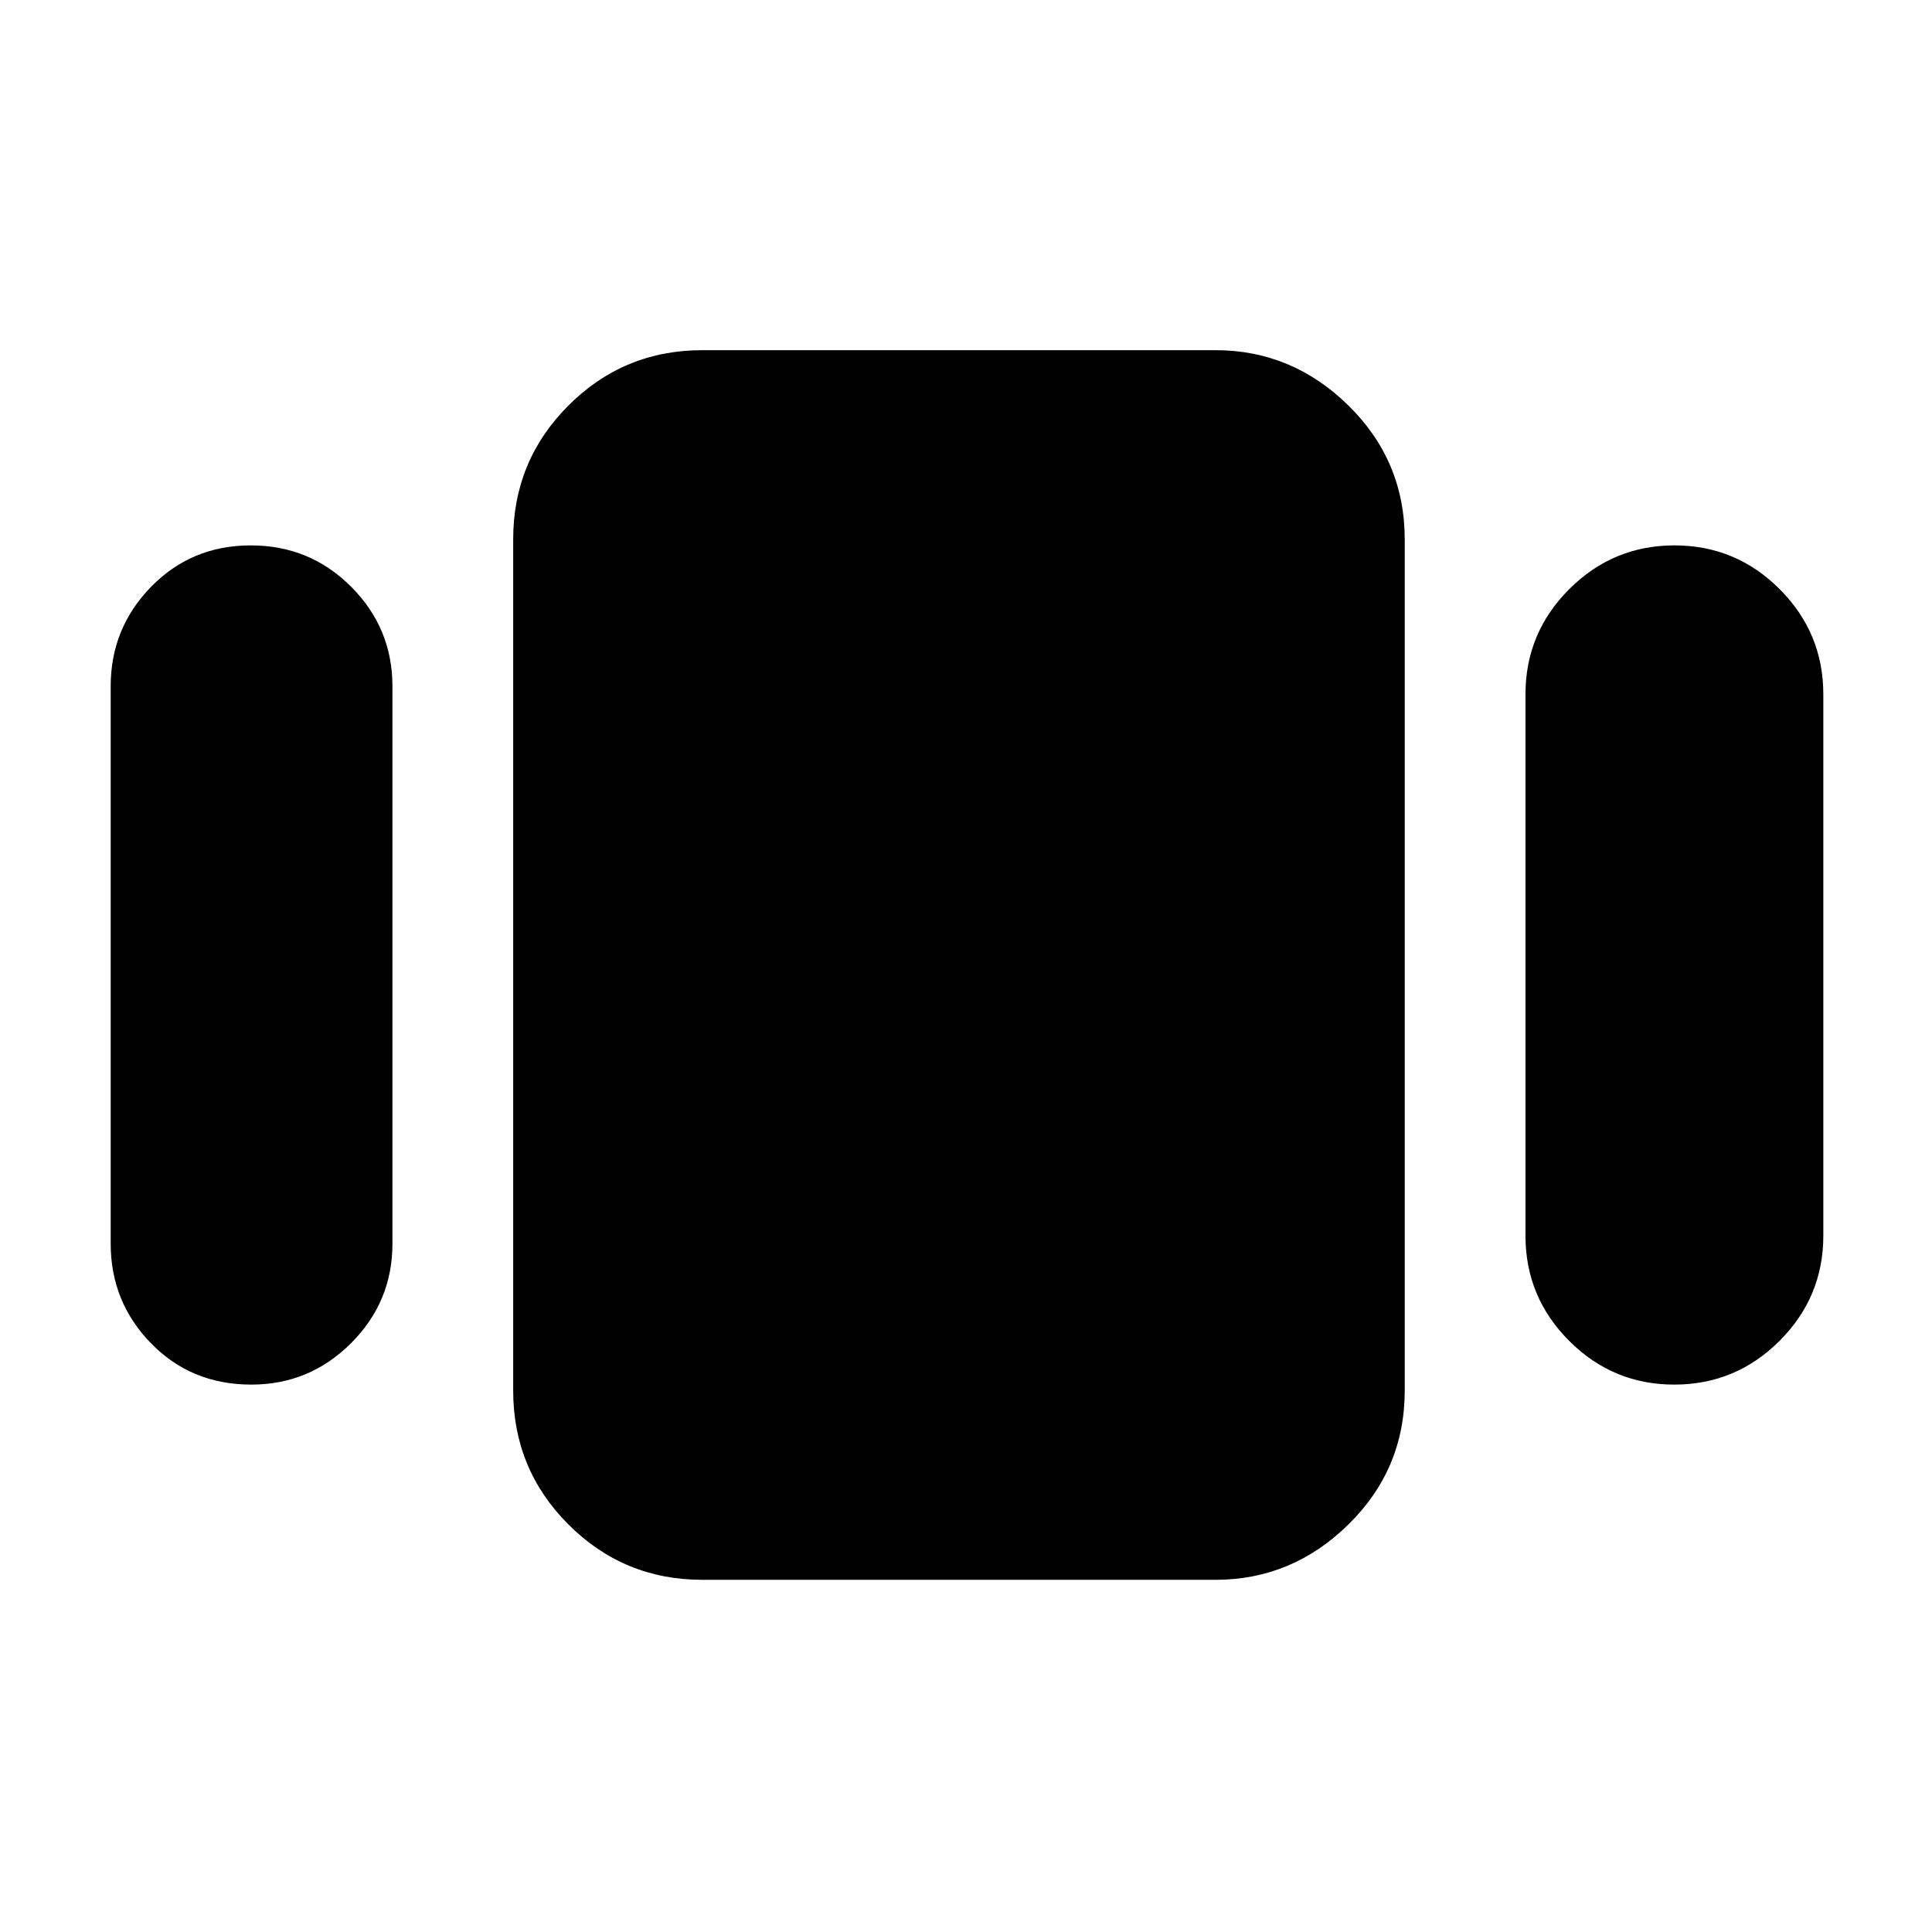 <svg xmlns="http://www.w3.org/2000/svg" width="48" height="48" viewBox="0 -960 960 960"><path d="M55-342v-277q0-28.875 20.088-49.438Q95.177-689 124.59-689q29.41 0 49.91 20.562Q195-647.875 195-619v277q0 28.875-20.589 49.438Q153.823-272 124.911-272 95-272 75-292.562 55-313.125 55-342Zm294 167q-39.05 0-66.525-27.475Q255-229.95 255-269v-423q0-39.05 27.475-66.525Q309.95-786 349-786h255q38 0 66 27.475T698-692v423q0 39.05-28 66.525Q642-175 604-175H349Zm409-171v-269q0-30.525 21.75-52.263Q801.501-689 832.044-689q30.544 0 52.25 21.737Q906-645.525 906-615v269q0 30.525-21.75 52.263Q862.499-272 831.956-272q-30.544 0-52.25-21.737Q758-315.475 758-346Z"/></svg>